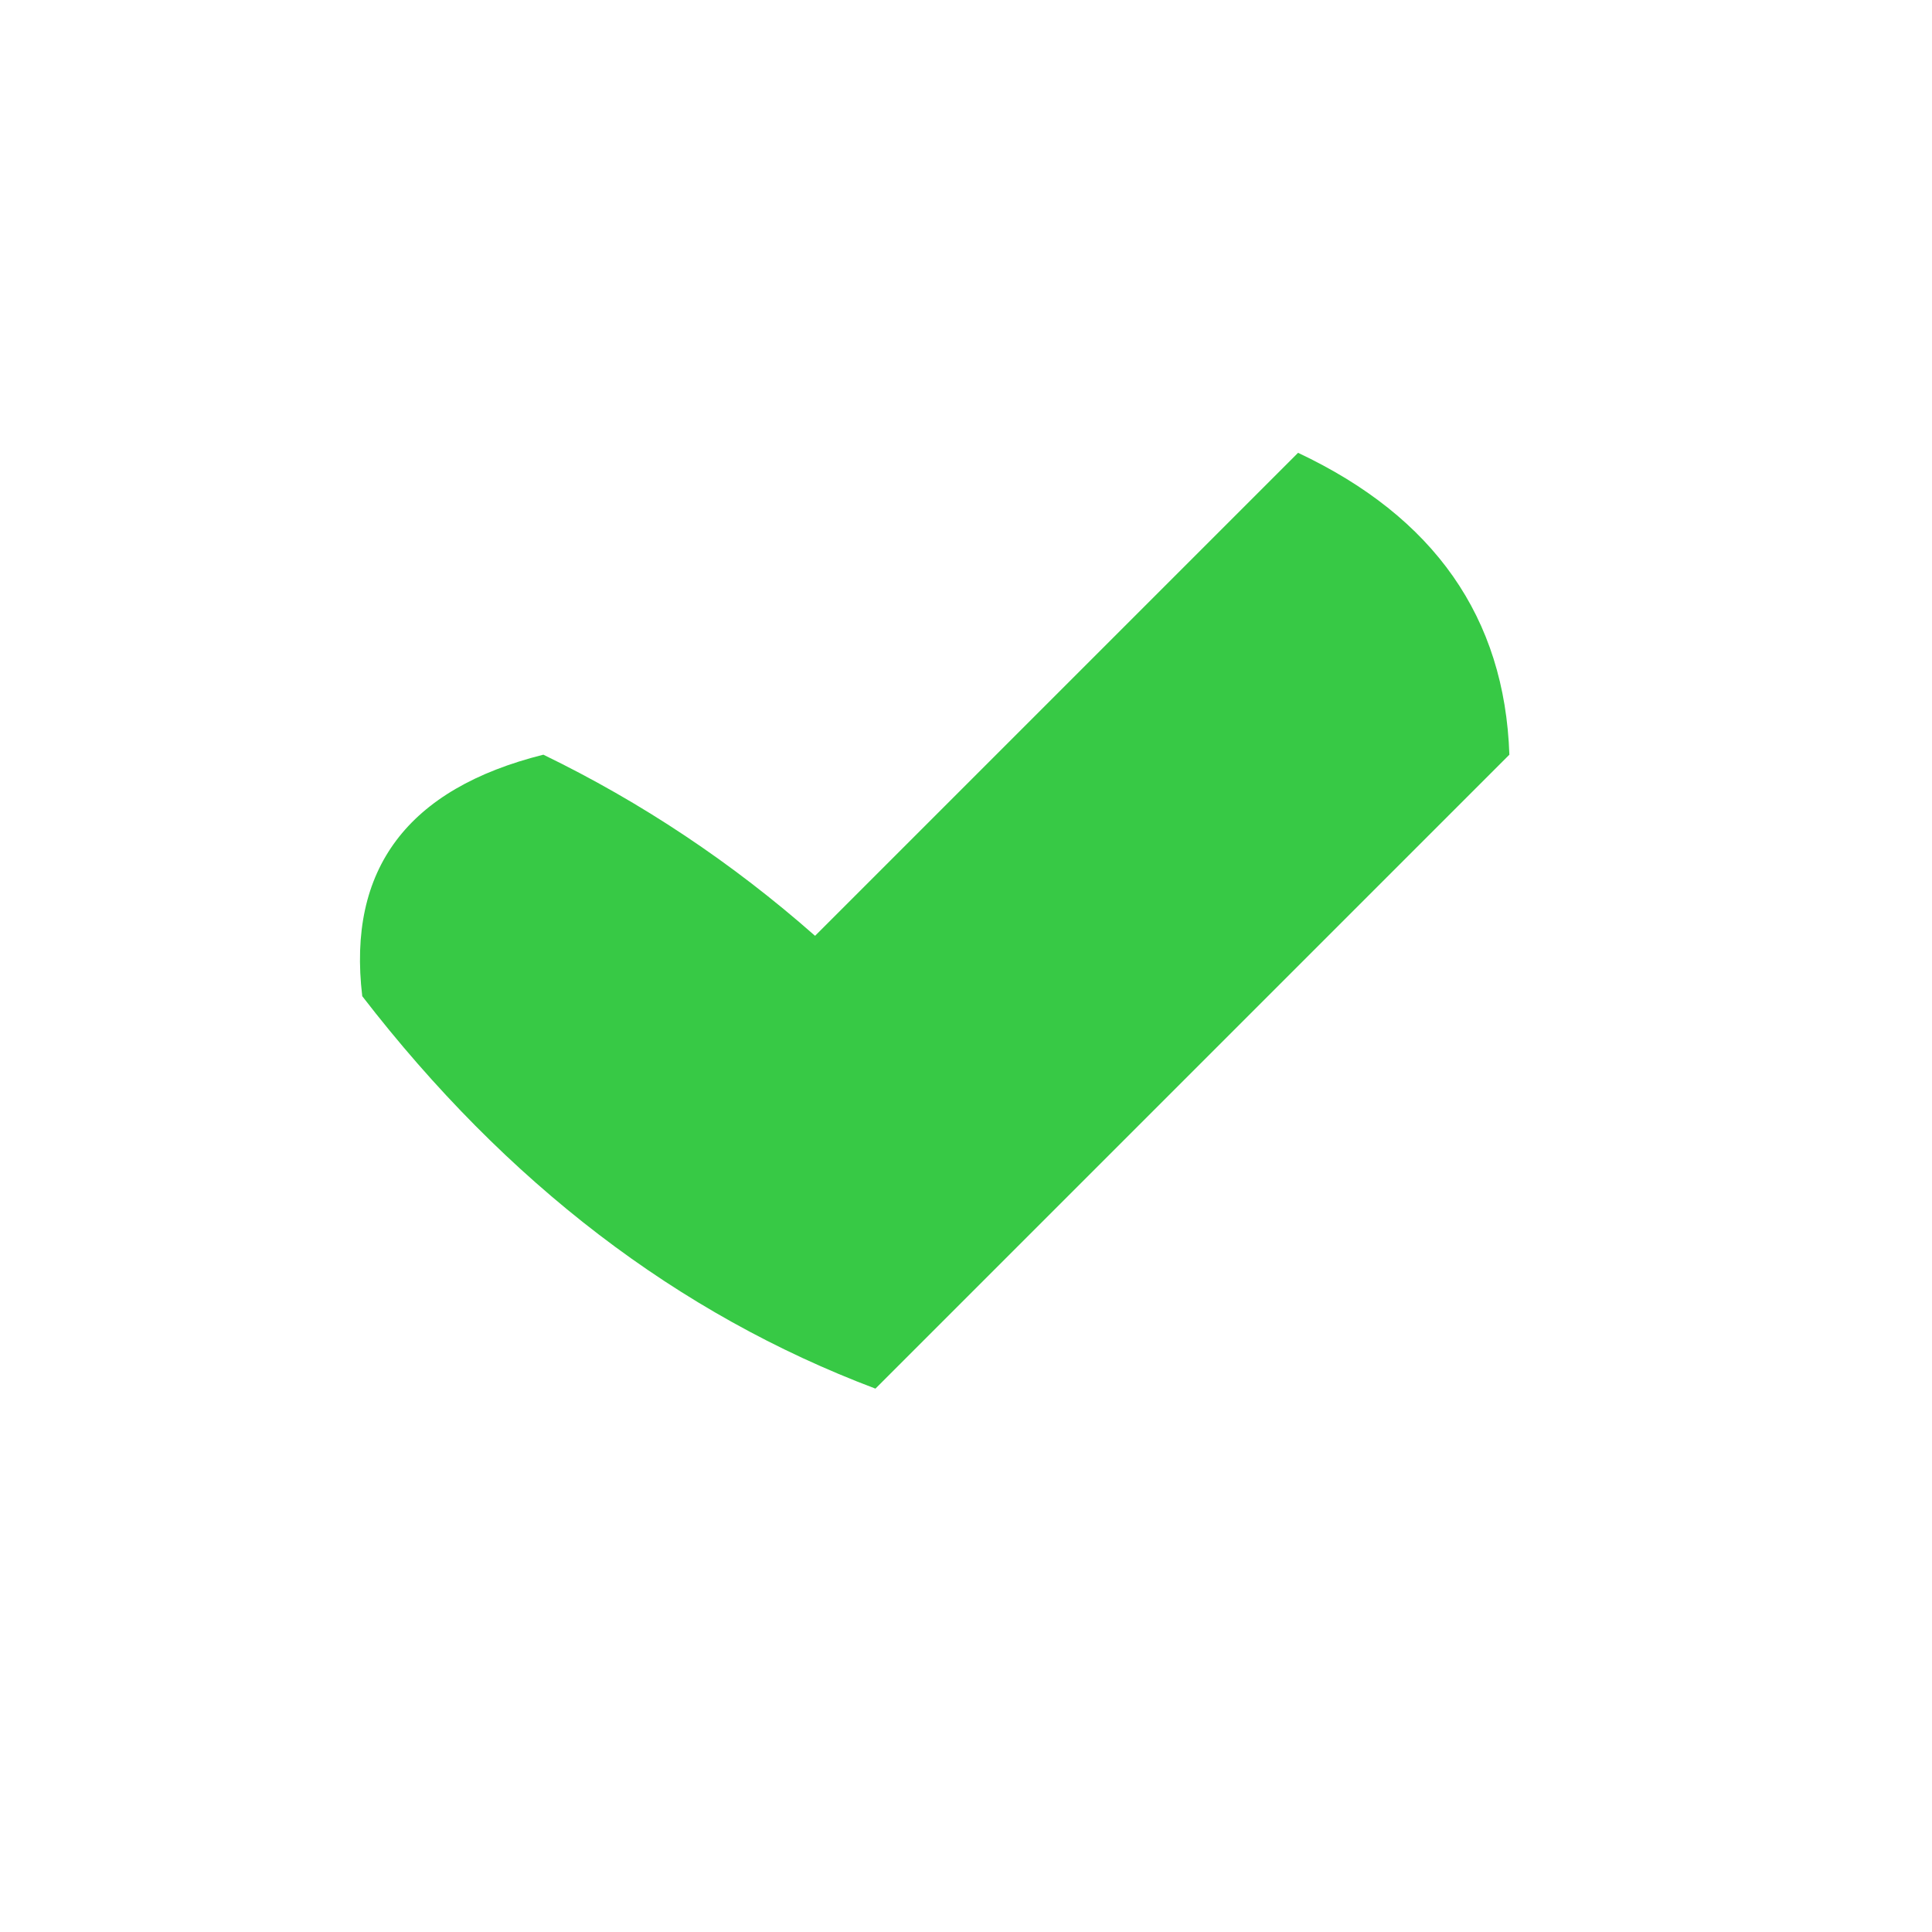 <?xml version="1.0" encoding="UTF-8"?>
<!DOCTYPE svg PUBLIC "-//W3C//DTD SVG 1.1//EN" "http://www.w3.org/Graphics/SVG/1.1/DTD/svg11.dtd">
<svg xmlns="http://www.w3.org/2000/svg" version="1.1" width="32px" height="32px" style="shape-rendering:geometricPrecision; text-rendering:geometricPrecision; image-rendering:optimizeQuality; fill-rule:evenodd; clip-rule:evenodd" xmlns:xlink="http://www.w3.org/1999/xlink">
<g><path style="opacity:0.889" fill="#1fc22f" d="M 21.5,7.5 C 23.756,8.562 24.923,10.229 25,12.5C 21.5,16 18,19.5 14.5,23C 11.224,21.764 8.391,19.597 6,16.5C 5.749,14.397 6.749,13.063 9,12.5C 10.626,13.289 12.126,14.289 13.5,15.5C 16.215,12.785 18.881,10.119 21.5,7.5 Z"/></g>
</svg>
